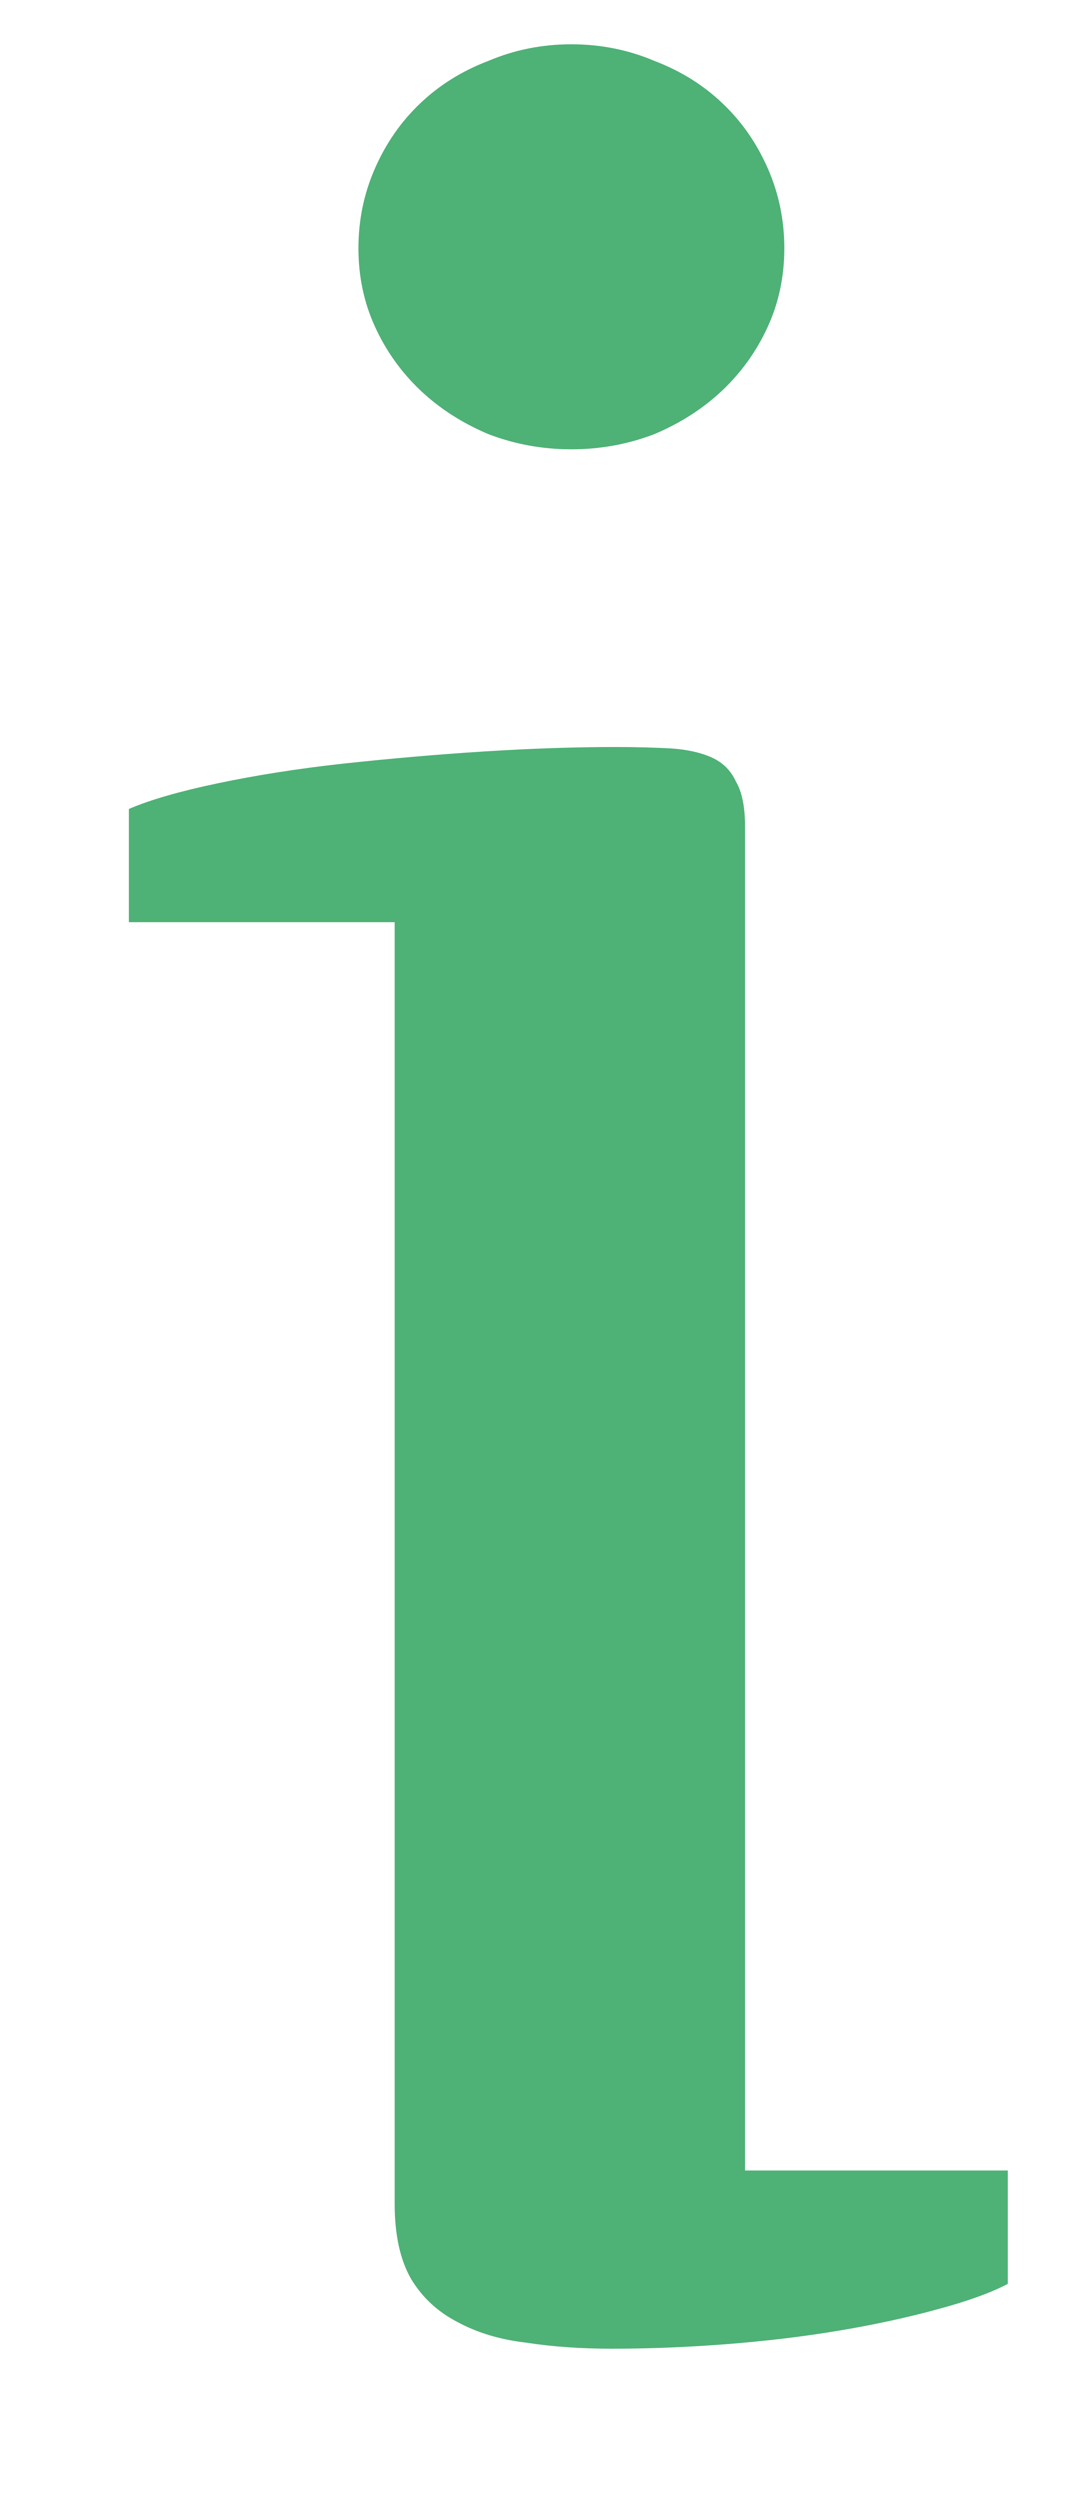 <svg width="6" height="14" viewBox="0 0 6 14" fill="none" xmlns="http://www.w3.org/2000/svg">
<path d="M4.174 12.154H5.646V12.789C5.551 12.839 5.418 12.887 5.249 12.932C5.085 12.977 4.902 13.017 4.699 13.051C4.496 13.085 4.284 13.11 4.064 13.127C3.844 13.144 3.632 13.152 3.429 13.152C3.255 13.152 3.094 13.141 2.947 13.118C2.8 13.101 2.671 13.062 2.558 13C2.451 12.944 2.366 12.865 2.304 12.763C2.242 12.656 2.211 12.515 2.211 12.34V5.164H0.722V4.53C0.84 4.479 1.006 4.431 1.221 4.386C1.435 4.341 1.669 4.304 1.923 4.276C2.183 4.248 2.445 4.225 2.71 4.208C2.981 4.191 3.226 4.183 3.446 4.183C3.565 4.183 3.669 4.186 3.759 4.191C3.85 4.197 3.926 4.214 3.988 4.242C4.05 4.27 4.095 4.315 4.123 4.377C4.157 4.434 4.174 4.518 4.174 4.631V12.154ZM2.008 1.39C2.008 1.232 2.039 1.083 2.101 0.942C2.163 0.801 2.248 0.679 2.355 0.578C2.462 0.476 2.589 0.397 2.736 0.341C2.882 0.279 3.037 0.248 3.201 0.248C3.365 0.248 3.52 0.279 3.666 0.341C3.813 0.397 3.94 0.476 4.047 0.578C4.154 0.679 4.239 0.801 4.301 0.942C4.363 1.083 4.394 1.232 4.394 1.39C4.394 1.548 4.363 1.695 4.301 1.83C4.239 1.966 4.154 2.084 4.047 2.186C3.94 2.287 3.813 2.369 3.666 2.431C3.52 2.487 3.365 2.516 3.201 2.516C3.037 2.516 2.882 2.487 2.736 2.431C2.589 2.369 2.462 2.287 2.355 2.186C2.248 2.084 2.163 1.966 2.101 1.83C2.039 1.695 2.008 1.548 2.008 1.39Z" fill="#4EB176"/>
</svg>
